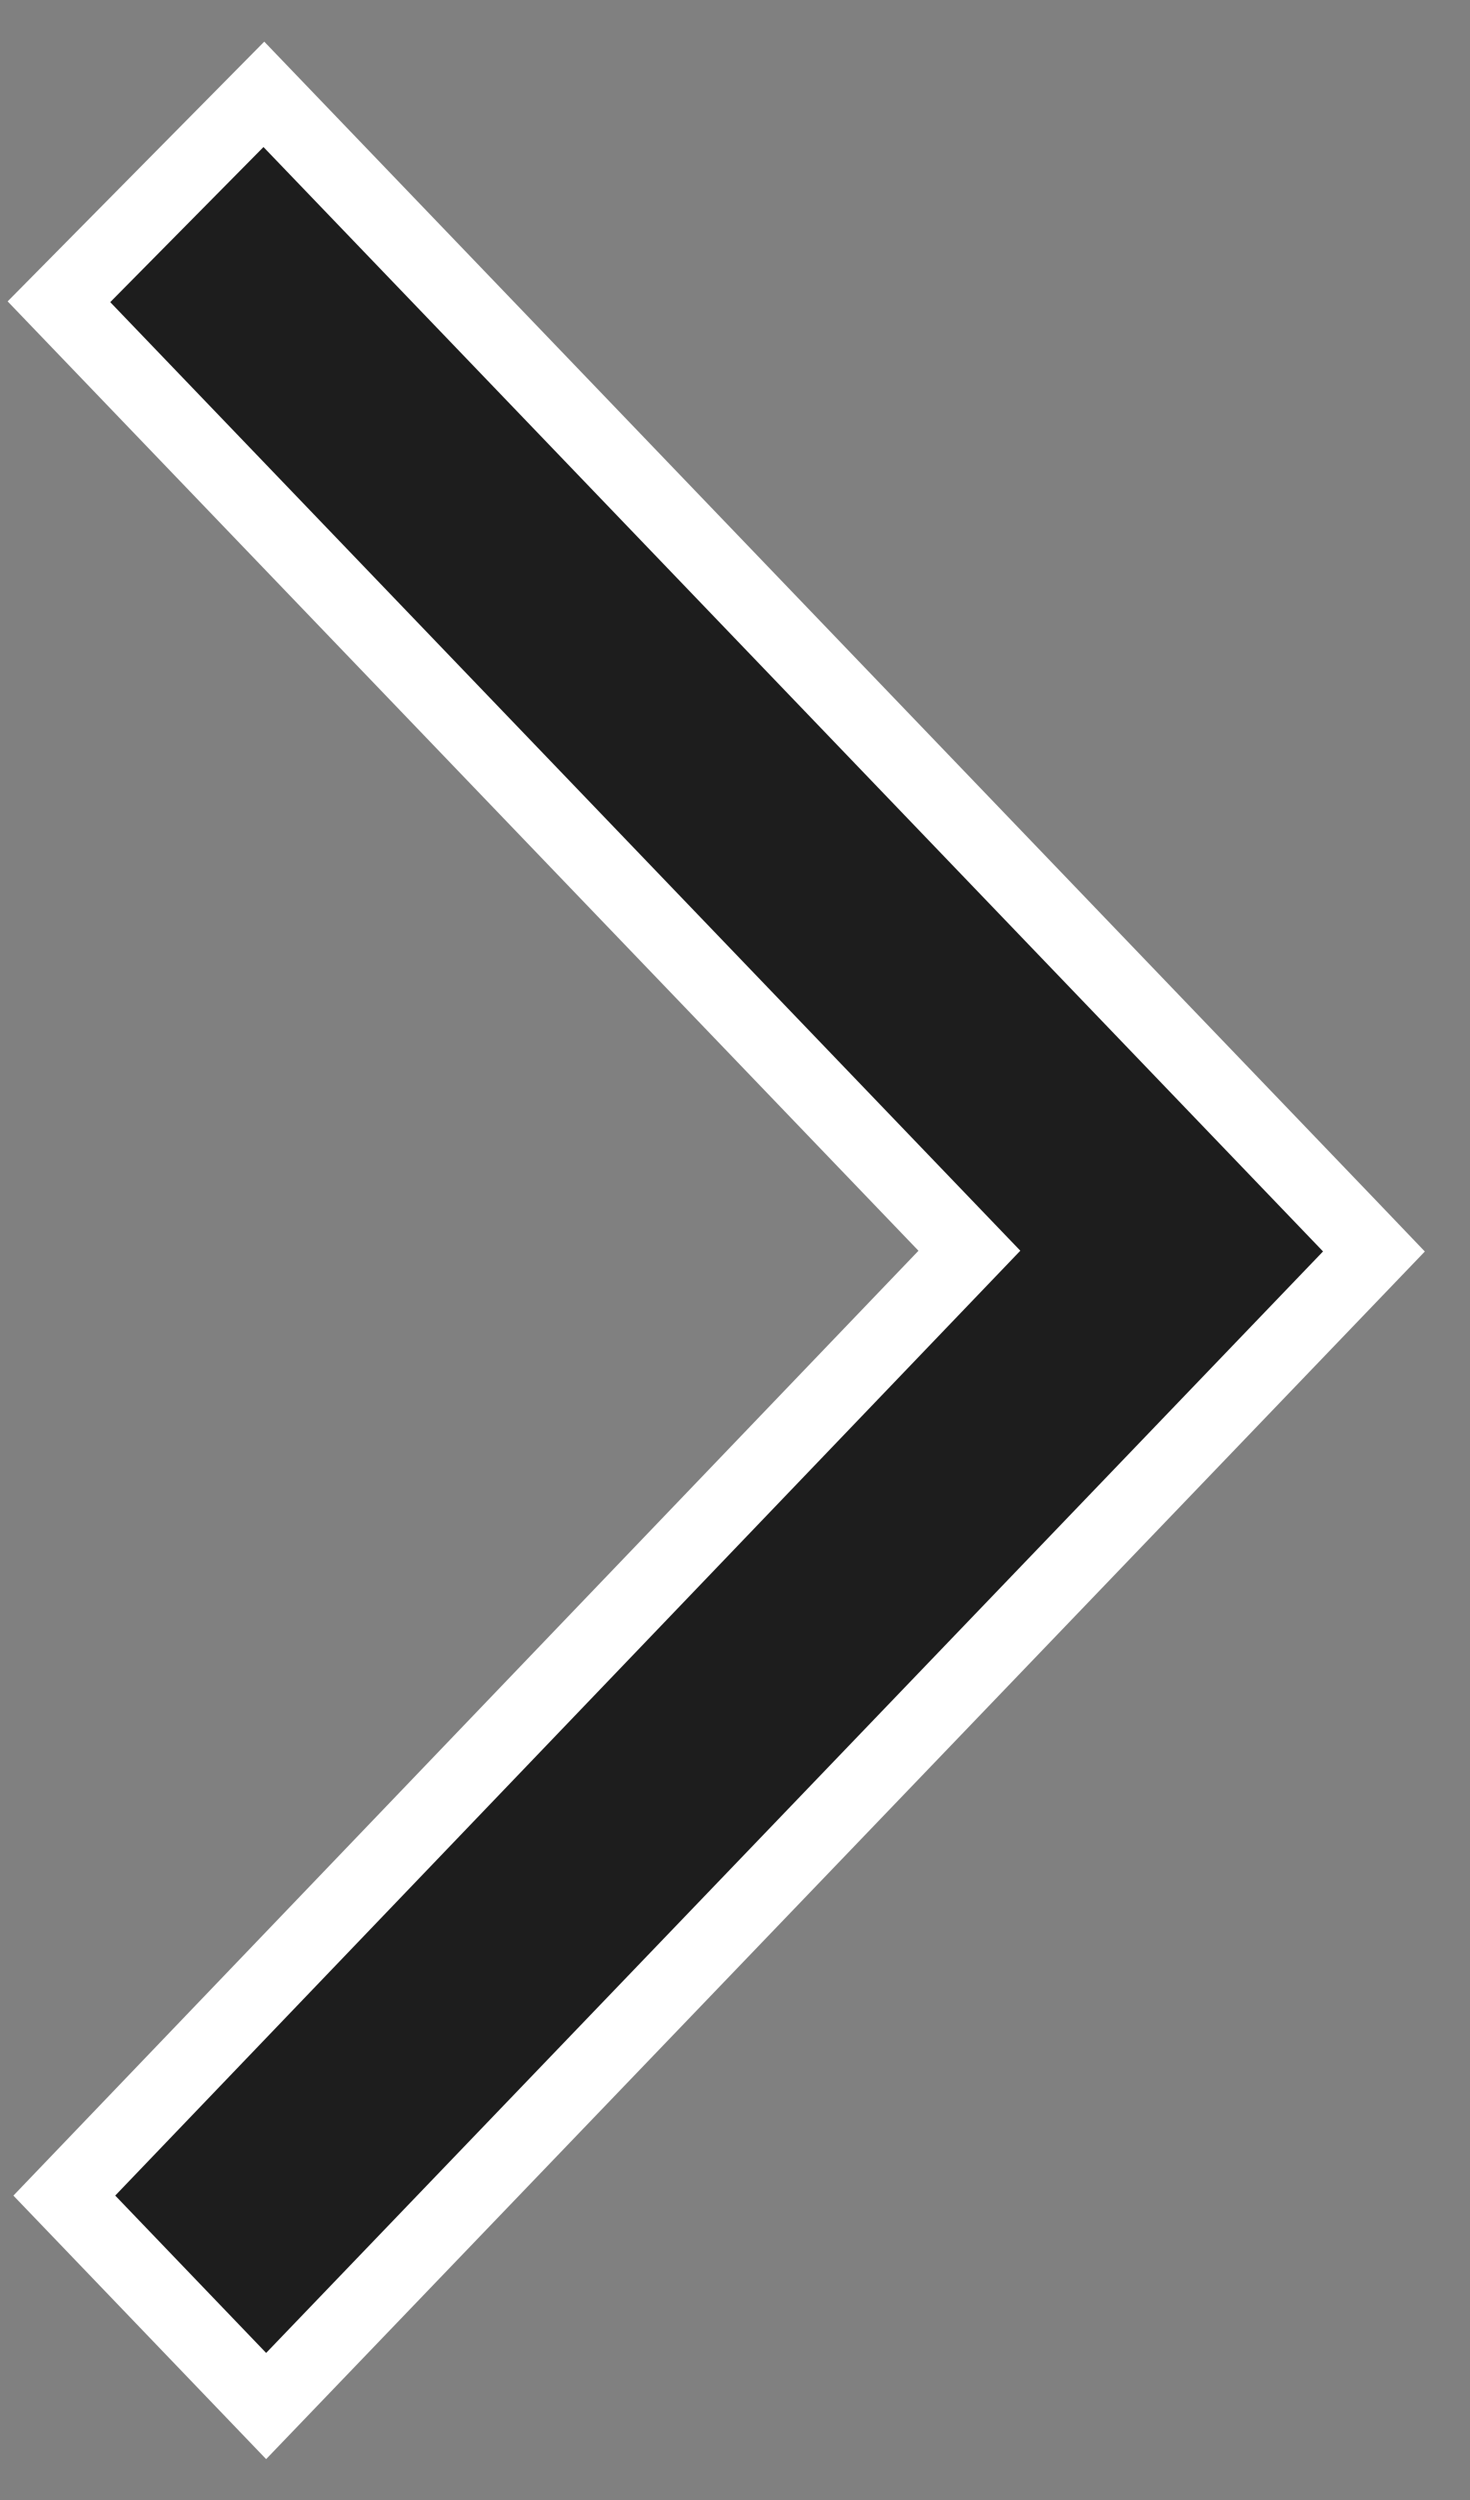 <?xml version="1.0" encoding="UTF-8"?>
<svg width="20px" height="34px" viewBox="0 0 20 34" version="1.1" xmlns="http://www.w3.org/2000/svg" xmlns:xlink="http://www.w3.org/1999/xlink">
    <rect x="0" y="0" width="20" height="34" fill="#808080" stroke="none"/>
    <!-- Generator: Sketch 55.2 (78181) - https://sketchapp.com -->
    <title>UIKit/Icon/Icon/arrow_right [#346] Copy 2</title>
    <desc>Created with Sketch.</desc>
    <g id="Symbols" stroke="none" stroke-width="1" fill="none" fill-rule="evenodd">
        <g id="Mobile/Detail/Gallery/Summary" transform="translate(-328, -223)" fill="#1D1D1D" stroke="#FFFFFF">
            <g id="UIKit/Icon/Icon/arrow_right-[#333]">
                <g transform="translate(319, 222)">
                    <path d="M22.189,18.01 L9.802,5.104 L12.59,2.283 L12.946,2.654 C13.406,3.133 13.406,3.133 15.246,5.05 C16.971,6.847 18.696,8.645 20.306,10.322 C20.307,10.323 20.307,10.323 20.307,10.323 C23.988,14.158 26.513,16.79 27.361,17.673 L27.693,18.02 L27.361,18.366 C24.45,21.4 15.956,30.249 12.982,33.346 L12.621,33.722 L9.875,30.86 L22.189,18.01 Z" id="Icon/arrow_right-[#333]"></path>
                </g>
            </g>
        </g>
    </g>
</svg>